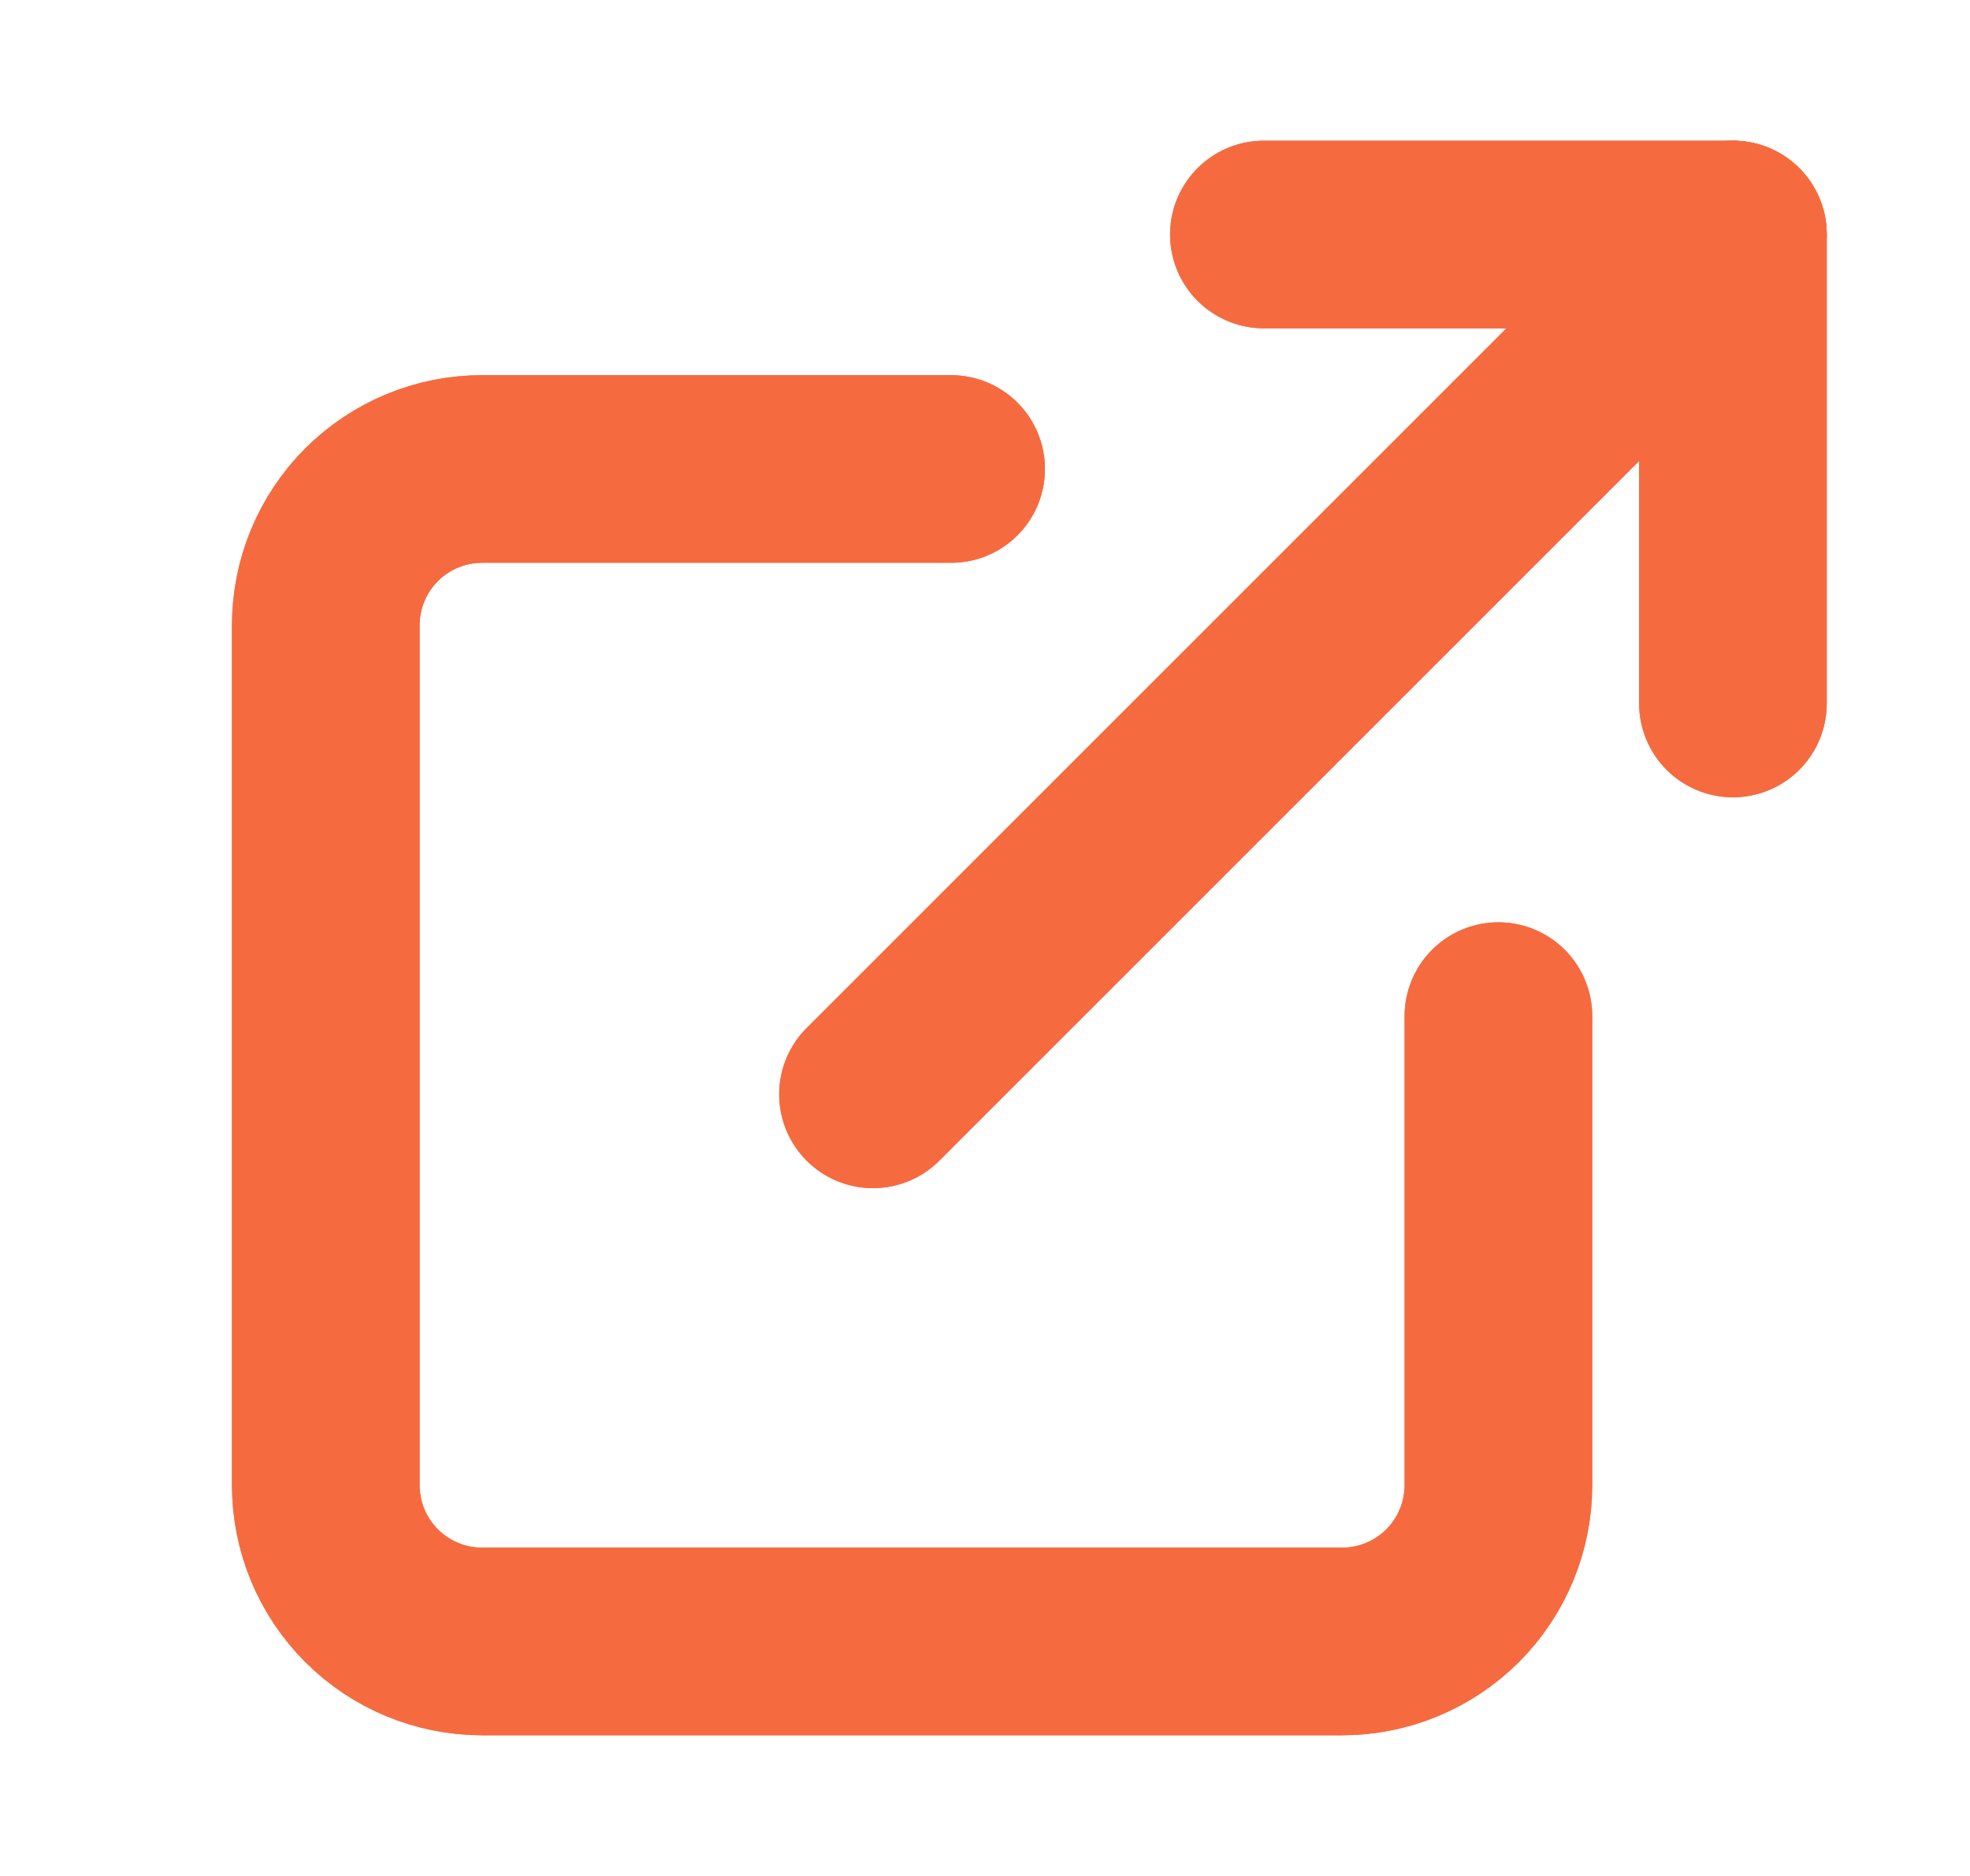 <svg width="21" height="20" viewBox="0 0 21 20" fill="none" xmlns="http://www.w3.org/2000/svg">
<g clip-path="url(#clip0_460_20067)">
<path d="M15.973 10.833V15.833C15.973 16.275 15.797 16.699 15.485 17.012C15.172 17.324 14.748 17.5 14.306 17.5H5.139C4.697 17.5 4.273 17.324 3.961 17.012C3.648 16.699 3.473 16.275 3.473 15.833V6.667C3.473 6.225 3.648 5.801 3.961 5.488C4.273 5.176 4.697 5 5.139 5H10.139" stroke="#F56B3F" stroke-width="2" stroke-linecap="round" stroke-linejoin="round"/>
<path d="M13.473 2.5H18.473V7.5" stroke="#F56B3F" stroke-width="2" stroke-linecap="round" stroke-linejoin="round"/>
<path d="M9.306 11.667L18.473 2.5" stroke="#F56B3F" stroke-width="2" stroke-linecap="round" stroke-linejoin="round"/>
<path d="M15.973 10.833V15.833C15.973 16.275 15.797 16.699 15.485 17.012C15.172 17.324 14.748 17.5 14.306 17.5H5.139C4.697 17.5 4.273 17.324 3.961 17.012C3.648 16.699 3.473 16.275 3.473 15.833V6.667C3.473 6.225 3.648 5.801 3.961 5.488C4.273 5.176 4.697 5 5.139 5H10.139" stroke="#F56B3F" stroke-width="2" stroke-linecap="round" stroke-linejoin="round"/>
<path d="M13.473 2.5H18.473V7.5" stroke="#F56B3F" stroke-width="2" stroke-linecap="round" stroke-linejoin="round"/>
<path d="M9.306 11.667L18.473 2.5" stroke="#F56B3F" stroke-width="2" stroke-linecap="round" stroke-linejoin="round"/>
</g>
<defs>
<clipPath id="clip0_460_20067">
<rect width="20" height="20" fill="white" transform="translate(0.973)"/>
</clipPath>
</defs>
</svg>
